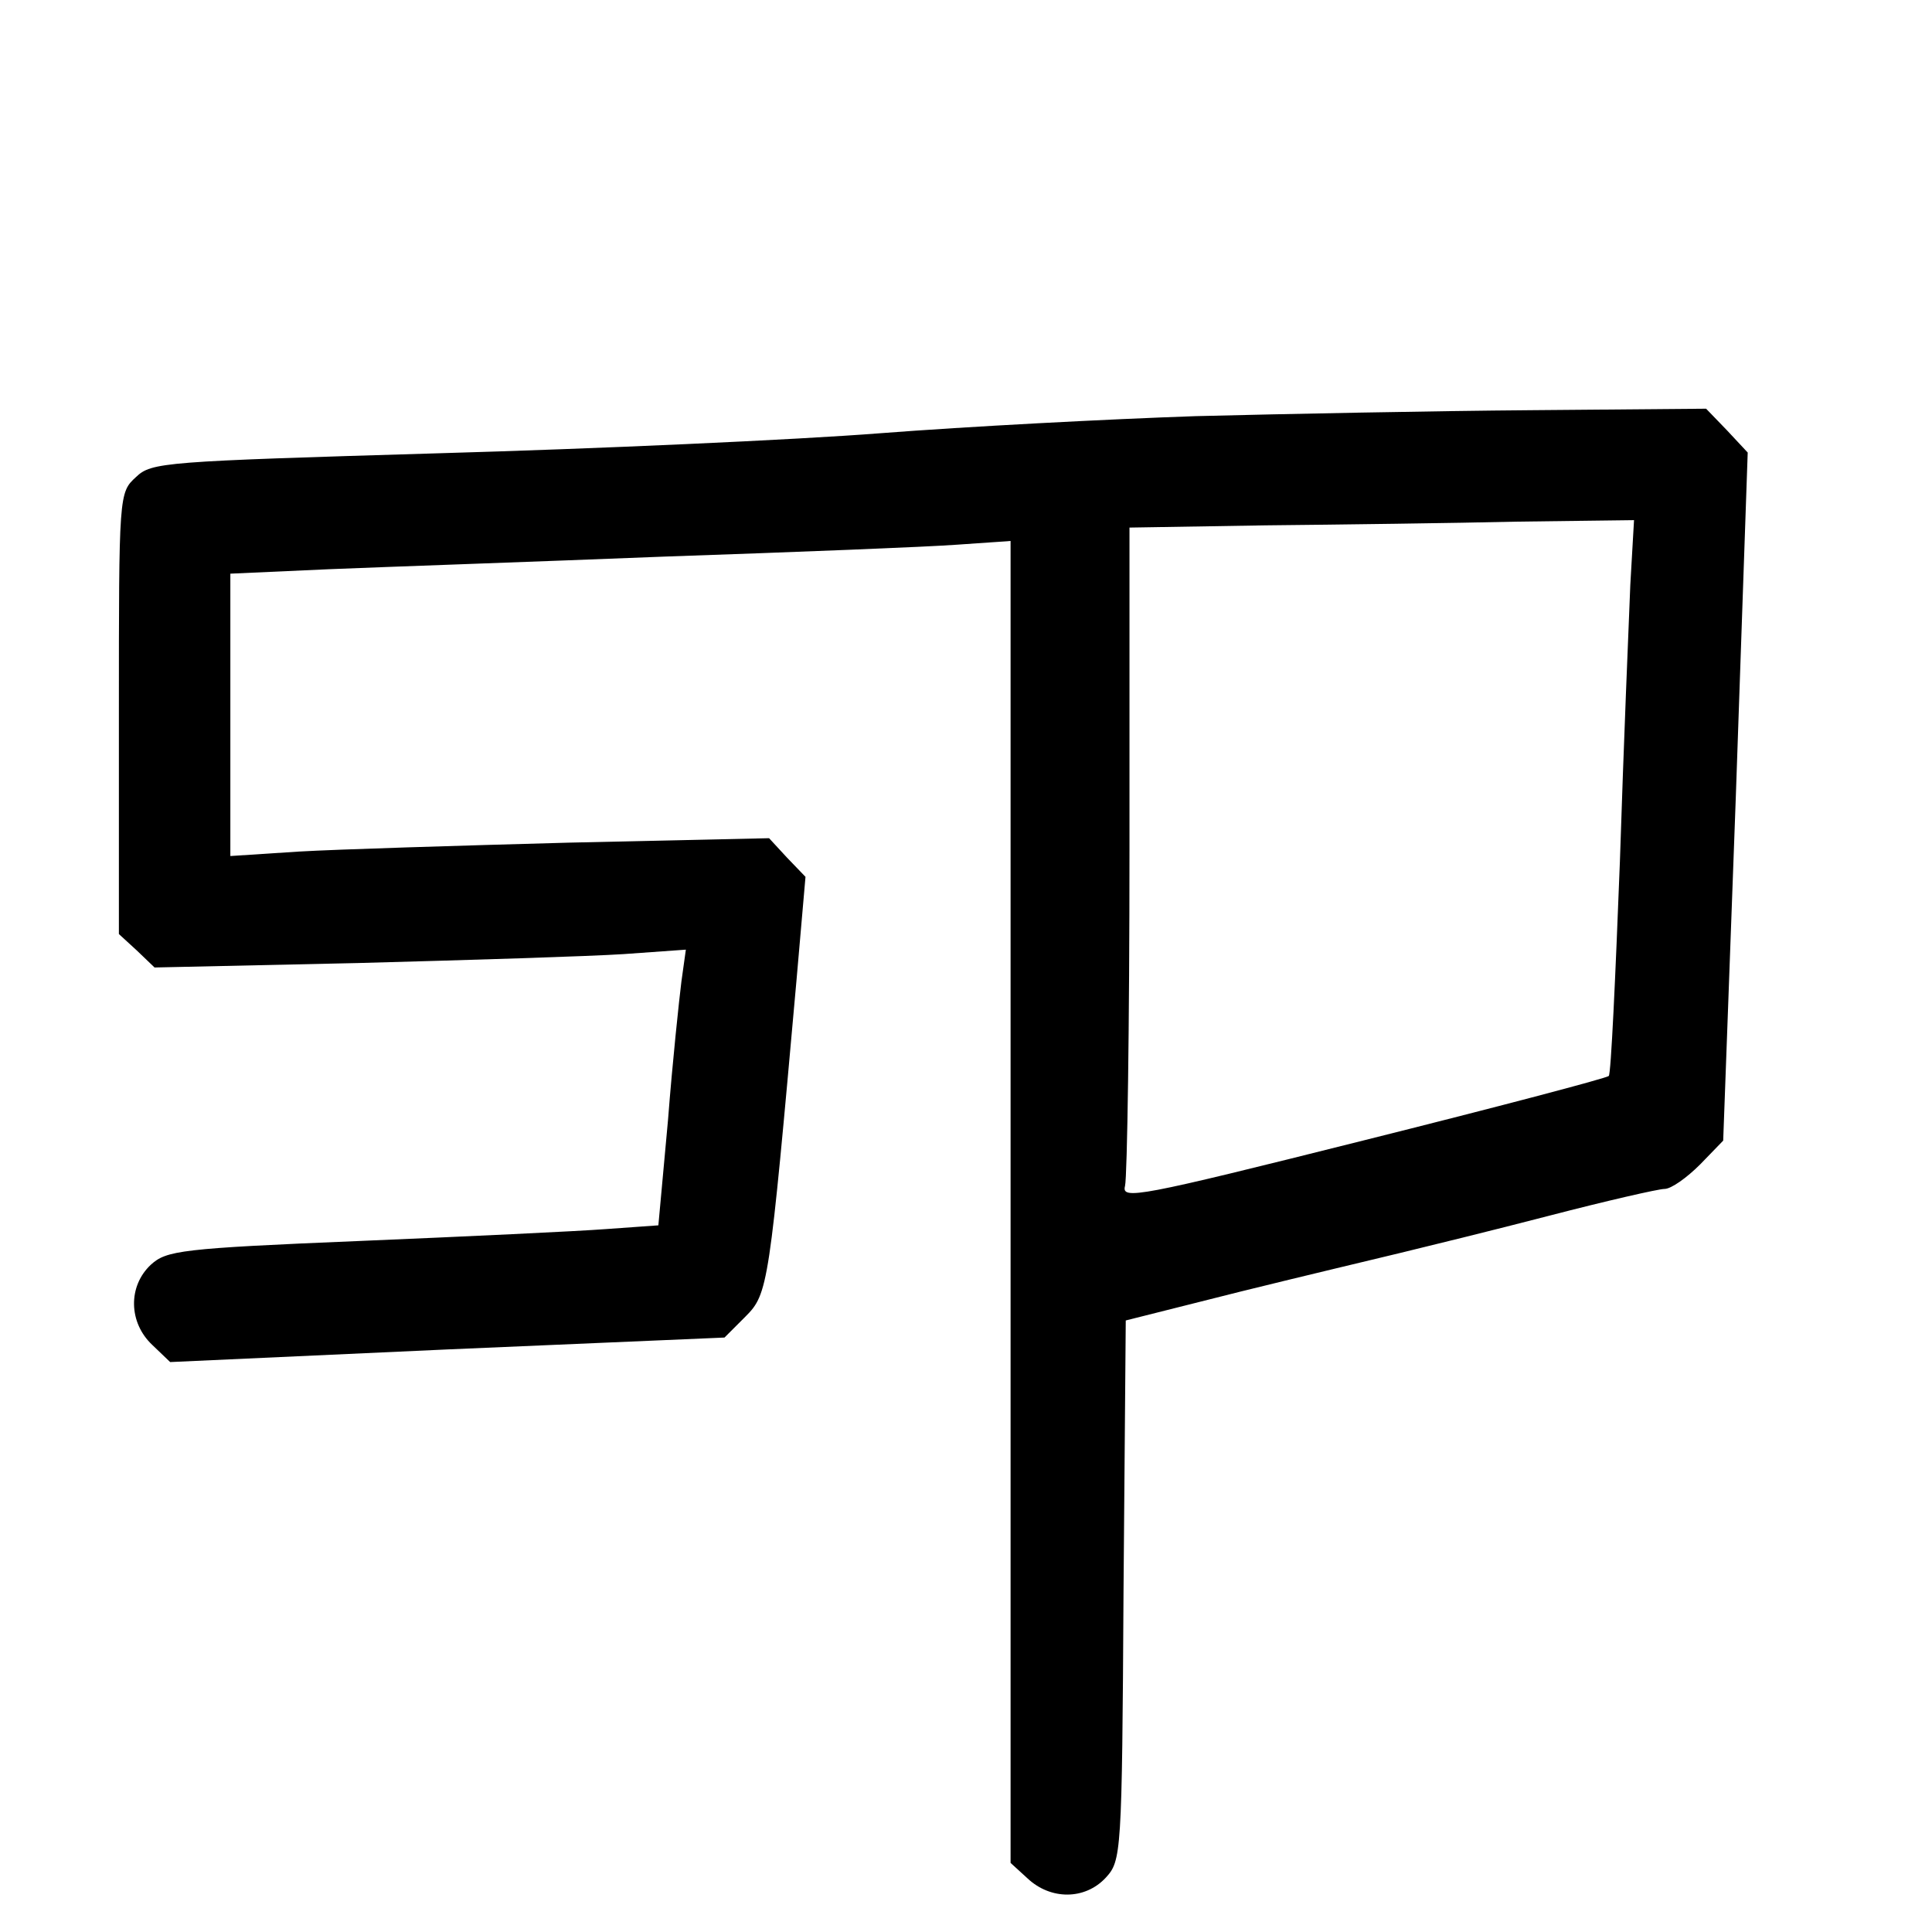 <?xml version="1.0" standalone="no"?>
<!DOCTYPE svg PUBLIC "-//W3C//DTD SVG 20010904//EN"
 "http://www.w3.org/TR/2001/REC-SVG-20010904/DTD/svg10.dtd">
<svg version="1.0" xmlns="http://www.w3.org/2000/svg"
 width="260pt" height="260pt" viewBox="0 0 260 260"
 preserveAspectRatio="xMidYMid meet">
<g transform="translate(0,260) scale(0.1,-0.1)"
fill="#000000" stroke="none">
<path d="M1610 2040 c-118 -4 -309 -14 -425 -23 -115 -9 -383 -21 -595 -27
-371 -11 -386 -12 -407 -32 -23 -21 -23 -23 -23 -318 l0 -297 24 -22 24 -23
274 6 c150 4 311 9 357 12 l84 6 -6 -43 c-3 -24 -12 -108 -18 -186 l-13 -142
-70 -5 c-39 -3 -188 -10 -331 -16 -243 -10 -261 -13 -282 -32 -31 -29 -30 -78
2 -108 l24 -23 373 17 373 16 28 28 c31 31 32 40 69 454 l12 138 -25 26 -24
26 -270 -6 c-148 -4 -312 -9 -363 -12 l-92 -6 0 190 0 190 133 6 c72 3 276 10
452 17 176 6 353 13 393 16 l72 5 0 -889 0 -890 23 -21 c31 -29 77 -29 105 1
21 23 22 30 24 386 l3 364 155 39 c85 21 182 44 215 52 33 8 123 30 200 50 77
20 147 36 155 36 9 0 30 15 48 33 l31 32 17 463 16 463 -28 30 -28 29 -235 -2
c-130 -1 -333 -5 -451 -8z m584 -227 c-2 -49 -9 -216 -14 -372 -6 -156 -12
-287 -15 -289 -3 -3 -151 -42 -331 -87 -303 -76 -325 -80 -320 -61 3 12 6 216
6 453 l0 433 183 3 c100 1 253 3 339 5 l157 2 -5 -87z"/>
</g>
</svg>
